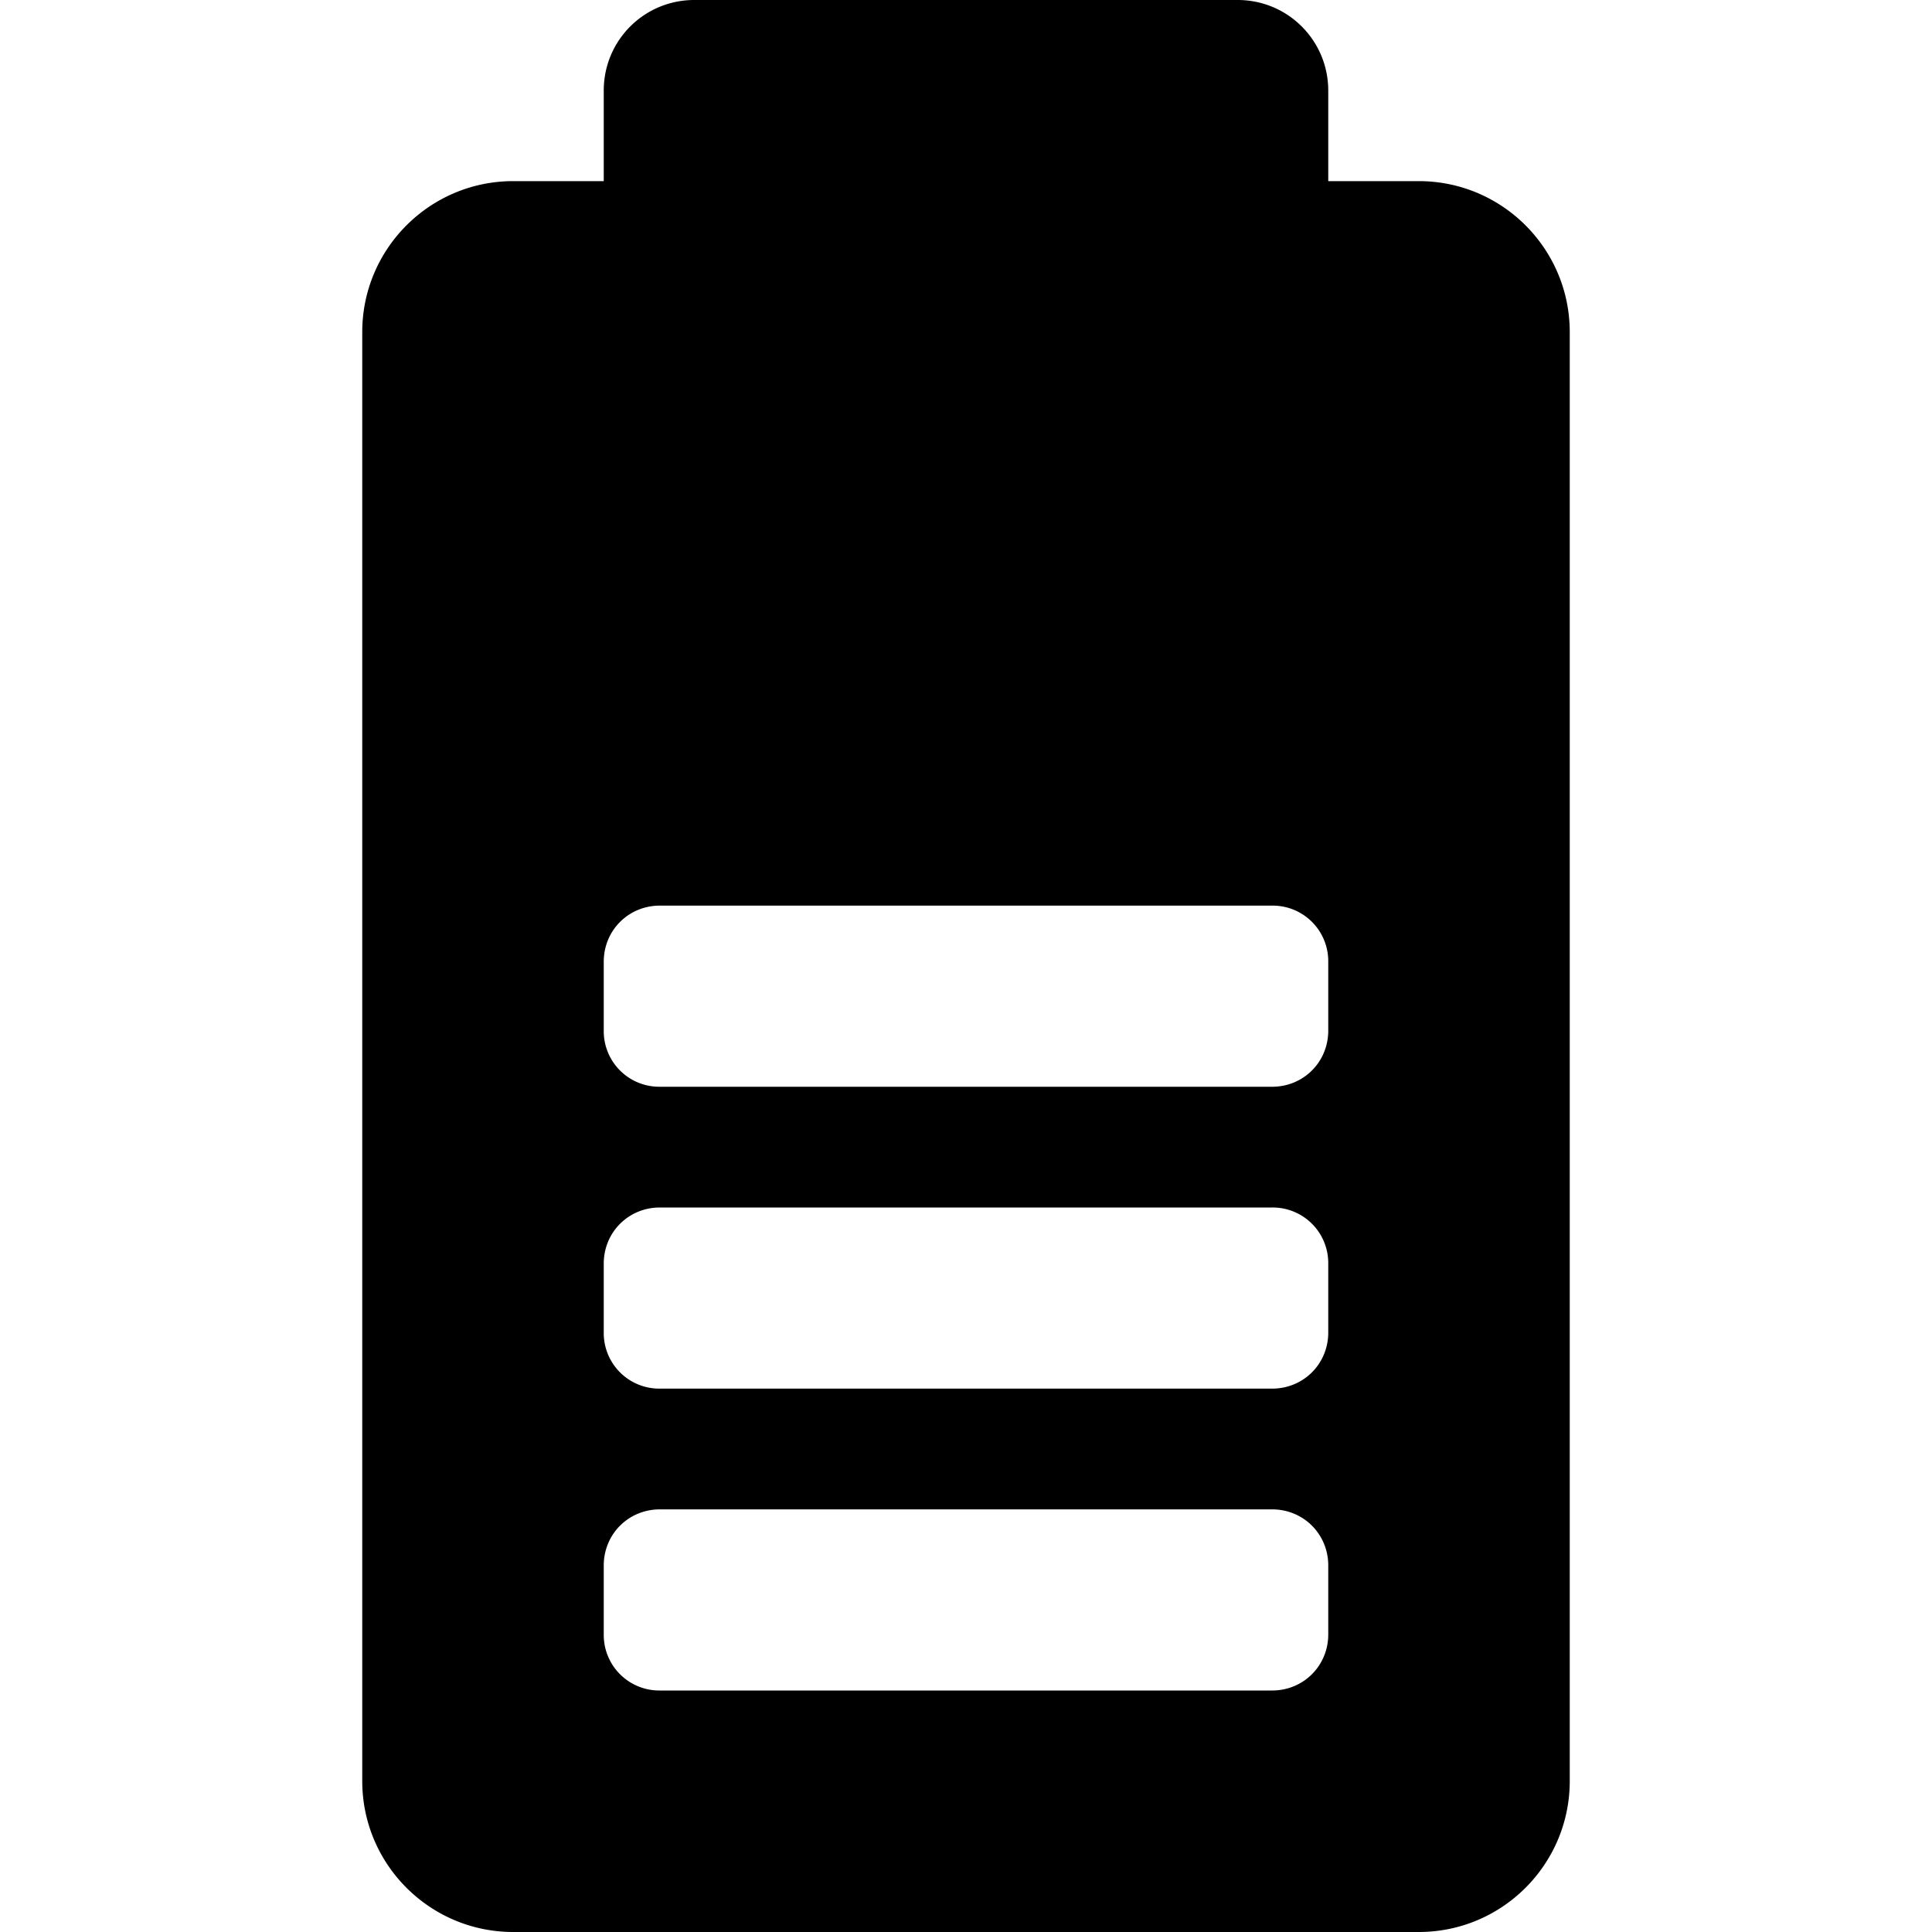 <svg xmlns="http://www.w3.org/2000/svg" width="24" height="24" fill="none" viewBox="0 0 24 24"><path fill="currentColor" fill-rule="evenodd" d="M16.5 12.803c0 .39-.308.697-.697.697H8.197a.69.69 0 0 1-.697-.697v-.856c0-.39.308-.697.697-.697h7.606a.69.69 0 0 1 .697.697zm0 3.75c0 .39-.308.697-.697.697H8.197a.69.69 0 0 1-.697-.698v-.855c0-.39.308-.697.697-.697h7.606a.69.69 0 0 1 .697.697zm0 3.75c0 .39-.308.697-.697.697H8.197a.69.69 0 0 1-.697-.698v-.855c0-.39.308-.697.697-.697h7.606c.39 0 .697.308.697.697zM17.625 2.25H16.5V1.125C16.5.503 15.998 0 15.375 0h-6.75C8.002 0 7.5.502 7.5 1.125V2.25H6.375C5.34 2.25 4.5 3.09 4.5 4.125v18C4.5 23.16 5.34 24 6.375 24h11.25c1.035 0 1.875-.84 1.875-1.875v-18c0-1.035-.84-1.875-1.875-1.875" clip-rule="evenodd"/></svg>